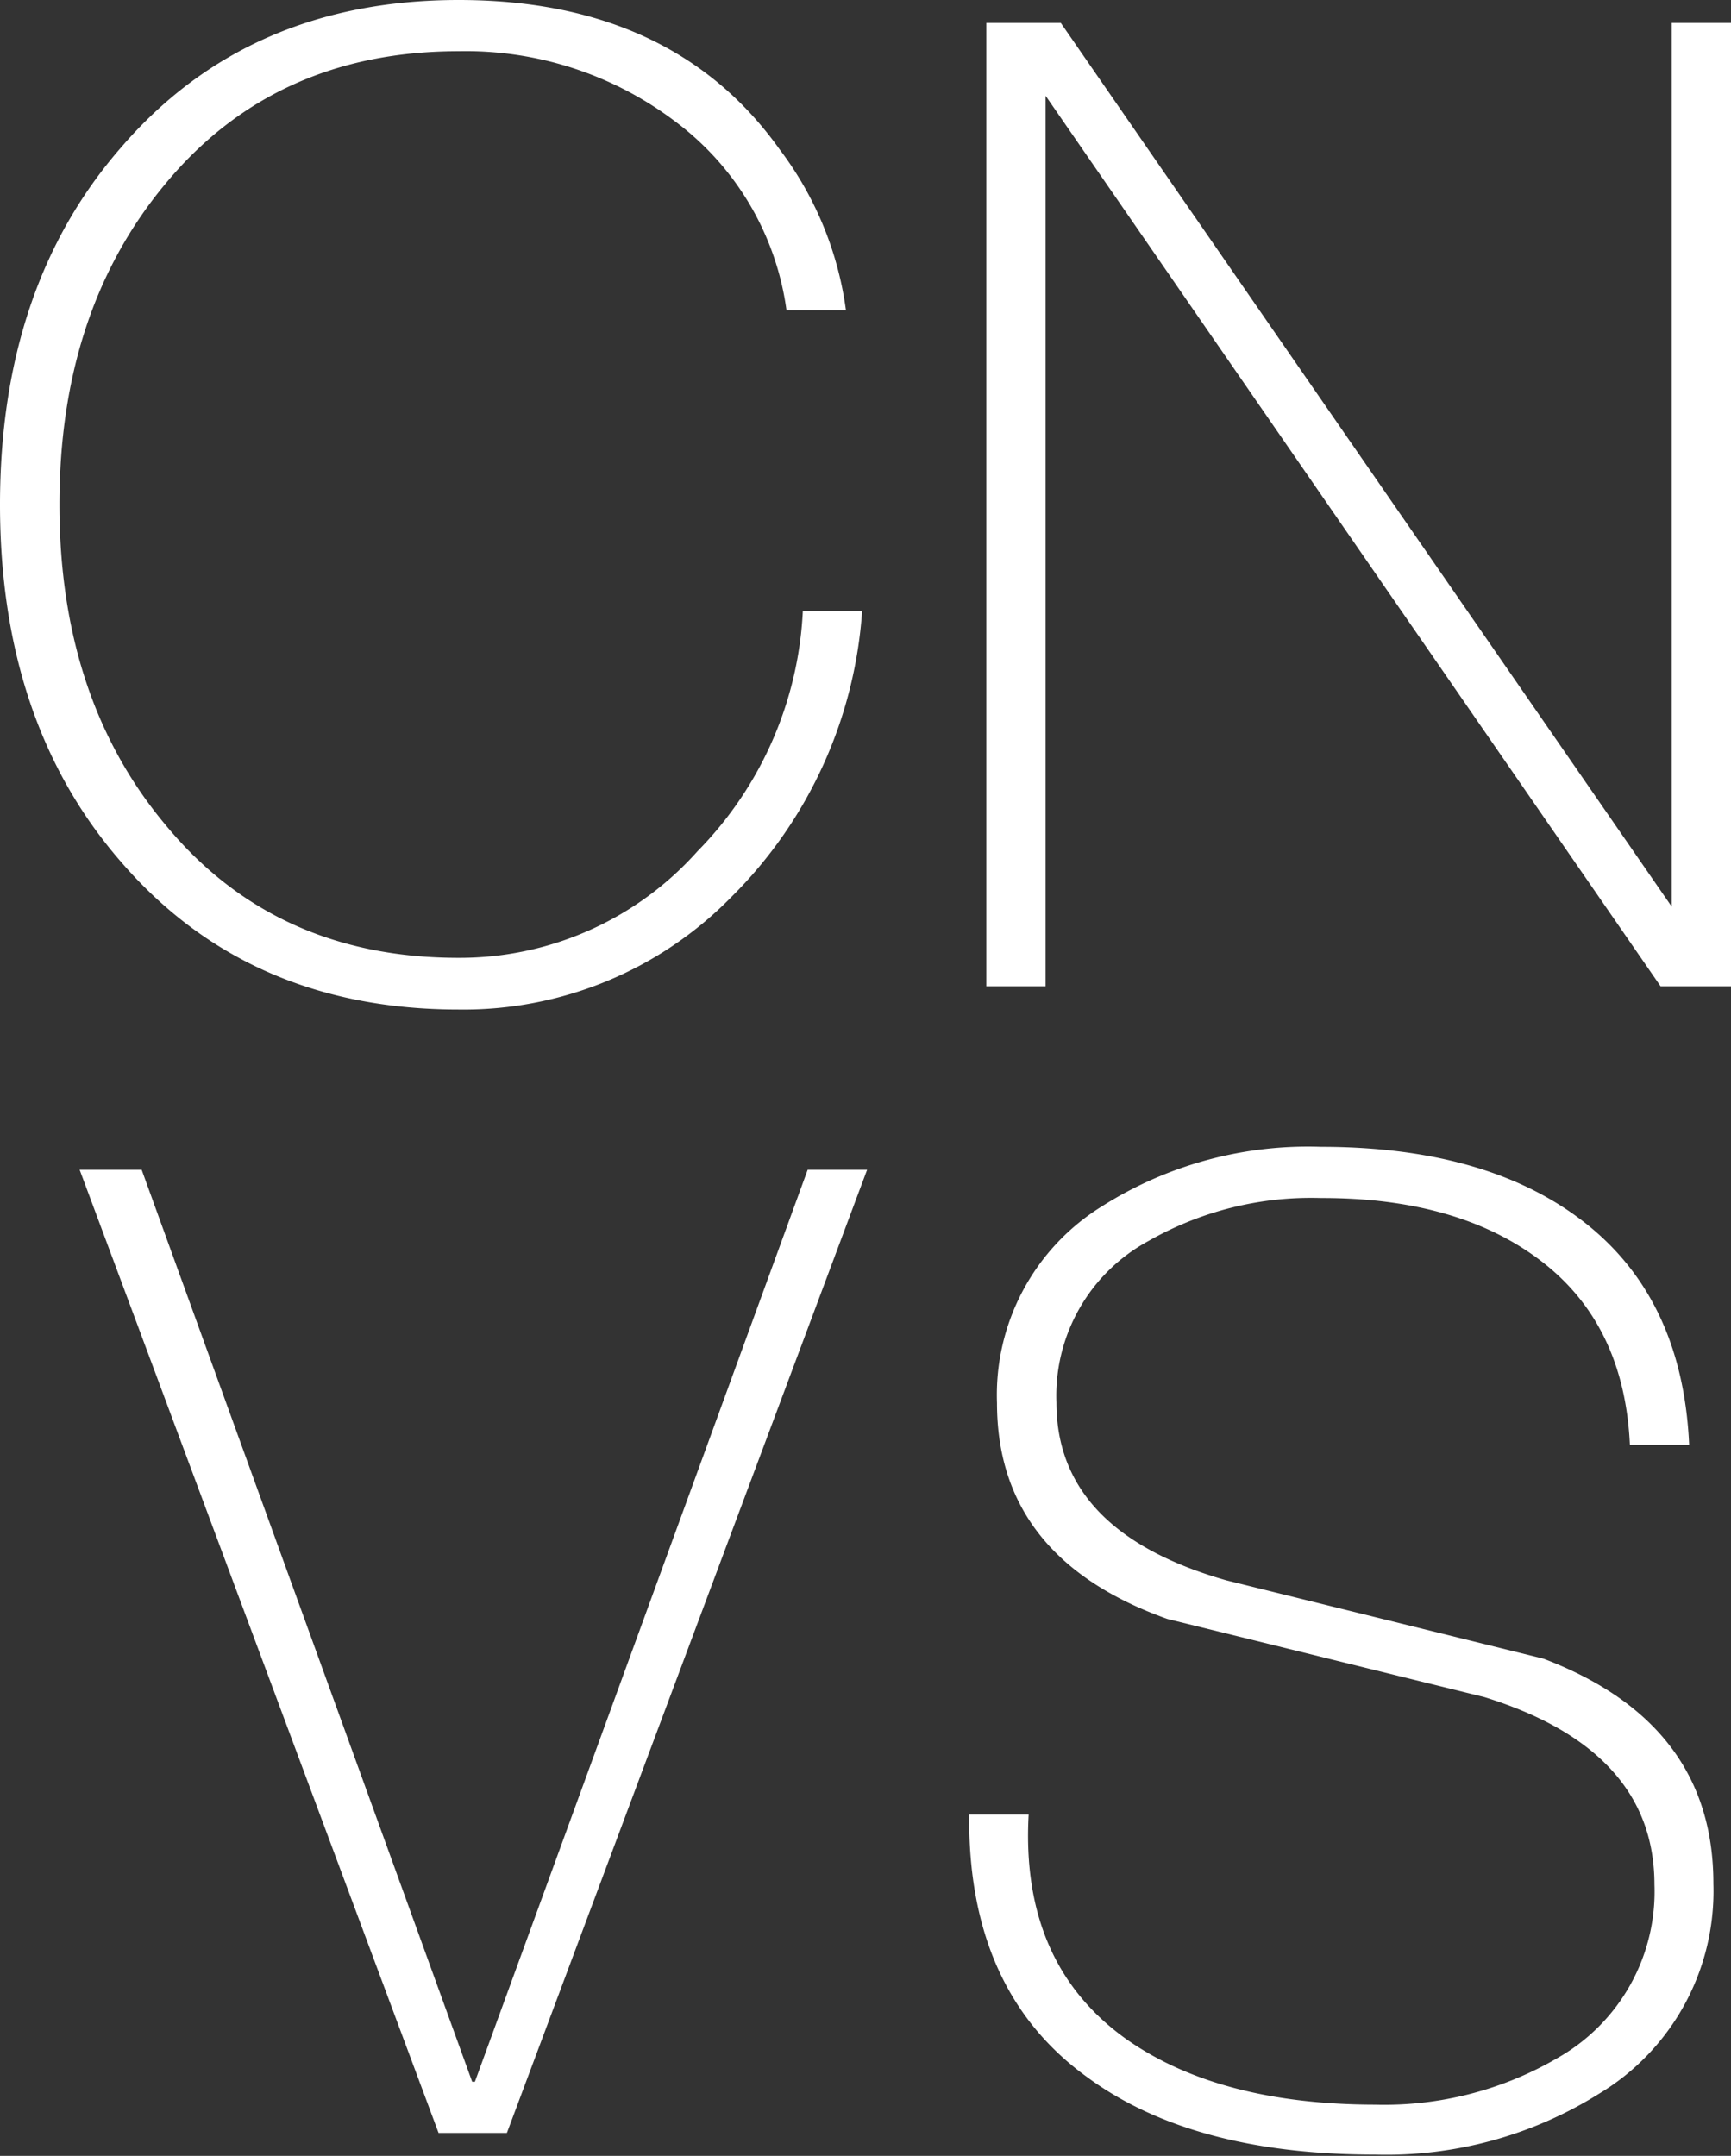 <svg xmlns="http://www.w3.org/2000/svg" viewBox="0 0 107.16 133.47"><rect x="0" y="0" width="107.16" height="133.47" fill="#333333" stroke="none"/><defs><style>.cls-1{fill:#fff;}</style></defs><title>cnvs-logo</title><g id="Layer_2" data-name="Layer 2"><g id="Layer_1-2" data-name="Layer 1"><path class="cls-1" d="M52.37,19.21H48.69A17.54,17.54,0,0,0,41.8,7.52,21.5,21.5,0,0,0,28.4,3.17Q17,3.17,10.19,11.44,3.68,19.3,3.68,31.24T10.19,51Q17,59.31,28.4,59.3a19.71,19.71,0,0,0,14.78-6.6A22.76,22.76,0,0,0,49.7,37.84h3.67A27.59,27.59,0,0,1,45.31,55.5a23.2,23.2,0,0,1-16.91,7q-13,0-20.88-9.11Q0,44.78,0,31.24T7.52,9.1Q15.37,0,28.4,0,41.68,0,48.28,9.27A21.18,21.18,0,0,1,52.37,19.21Z"/><path class="cls-1" d="M61.06,61.06V1.42h4.61l37.82,54.71V1.42h3.67V61.06H102.8L64.73,5.93V61.06Z"/><path class="cls-1" d="M8.77,72.42l20.46,56.46h.17L50,72.42h3.68l-22.3,59.63H27.15L4.93,72.42Z"/><path class="cls-1" d="M104.57,89.45H100.9q-.34-7.42-5.47-11.36T81.77,74.17a20.31,20.31,0,0,0-10.69,2.67,10.89,10.89,0,0,0-5.68,10q0,8,10.52,11l19.63,4.85q10.53,4,10.52,13.94a14.64,14.64,0,0,1-7.09,13,24.83,24.83,0,0,1-13.87,3.76q-11.35,0-17.87-4.84Q59.89,123.2,60,112.34h3.68q-.51,9.19,6,13.87,5.76,4.08,15.45,4.09a21.27,21.27,0,0,0,11.36-2.93,11.83,11.83,0,0,0,5.93-10.69q0-8.34-10.52-11.61l-19.63-4.84Q61.72,96.47,61.72,86.86a13.73,13.73,0,0,1,6.52-12.19A23.82,23.82,0,0,1,81.77,71q9.95,0,15.87,4.34Q104.15,80.1,104.57,89.45Z"/></g></g></svg>